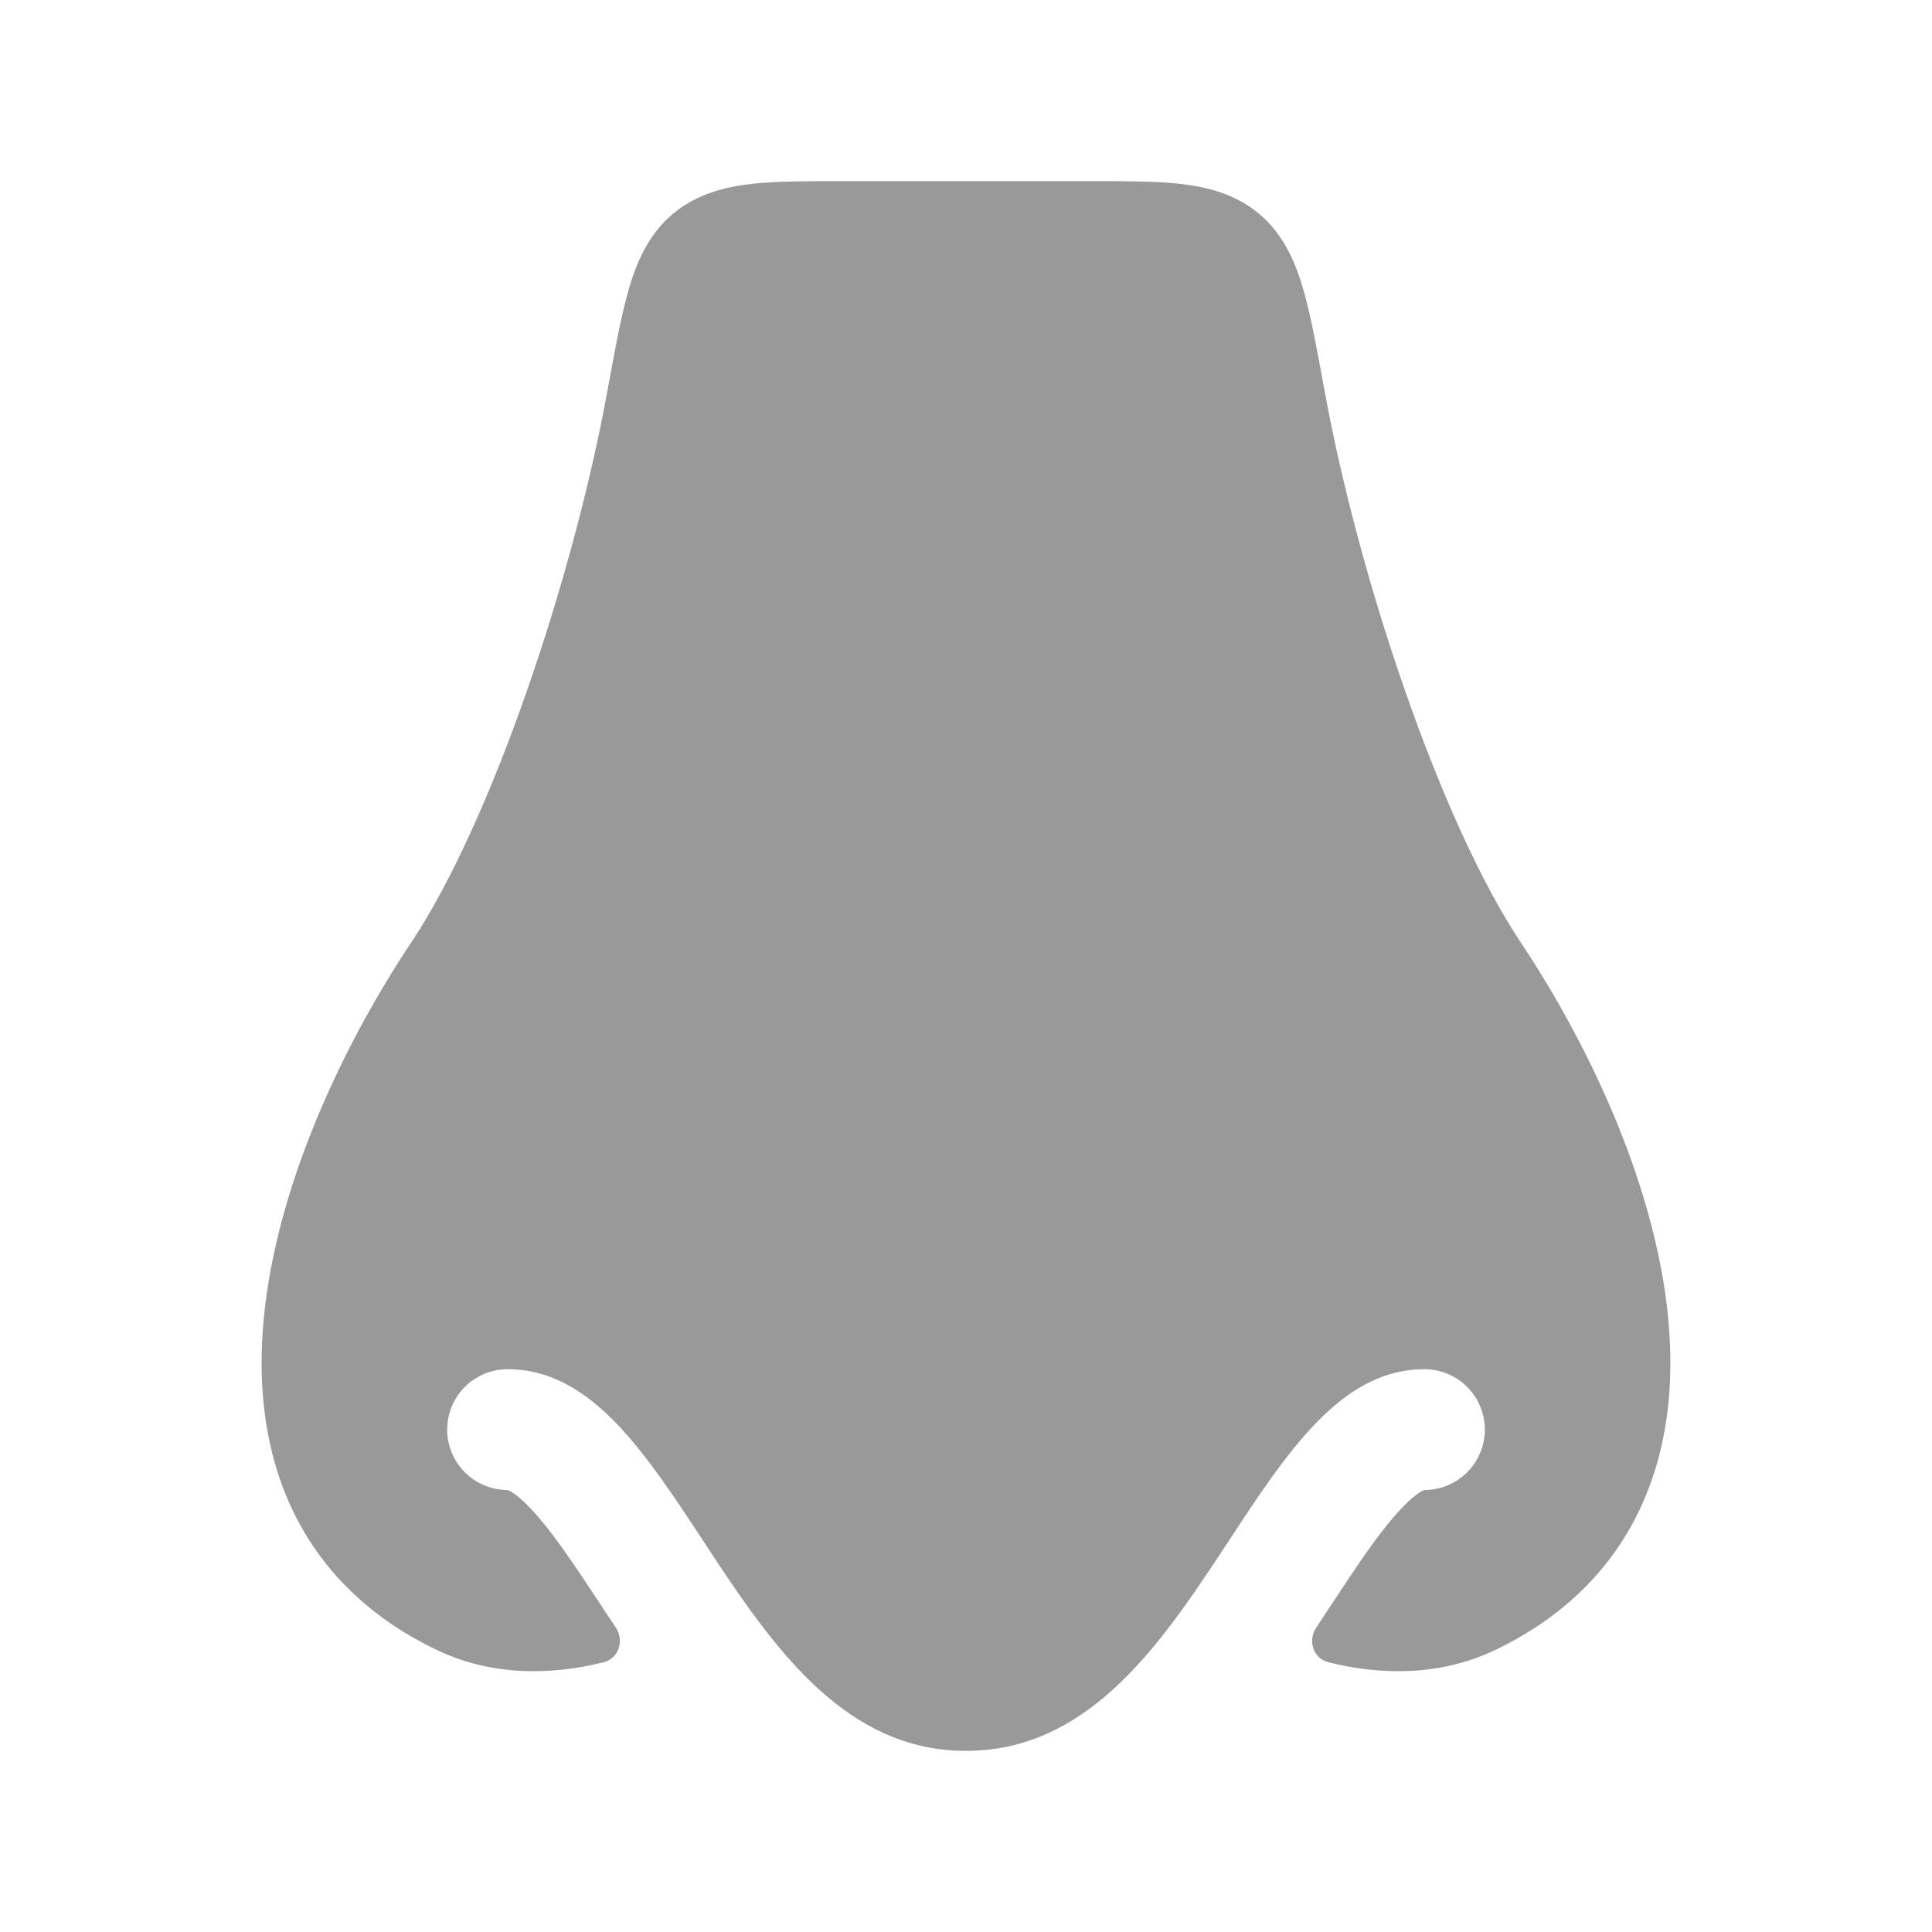 <svg width="24" height="24" viewBox="0 0 24 24" xmlns="http://www.w3.org/2000/svg">
<path opacity="0.4" d="M6.305 17.009C5.89 17.009 5.555 17.345 5.555 17.759C5.555 18.173 5.89 18.509 6.305 18.509C6.306 18.509 6.307 18.51 6.308 18.51C6.311 18.511 6.321 18.515 6.336 18.523C6.38 18.546 6.465 18.605 6.599 18.747C6.86 19.025 7.114 19.407 7.48 19.962L7.652 20.222C7.758 20.384 7.684 20.604 7.496 20.65C6.875 20.803 6.131 20.837 5.412 20.49C4.519 20.059 3.917 19.417 3.58 18.64C3.25 17.878 3.196 17.04 3.293 16.227C3.485 14.617 4.289 12.936 5.112 11.702C6.094 10.227 7.116 7.213 7.546 4.852C7.633 4.376 7.715 3.928 7.806 3.609C7.898 3.288 8.042 2.921 8.359 2.656C8.665 2.401 9.025 2.319 9.347 2.283C9.653 2.25 10.034 2.25 10.461 2.25H13.539C13.966 2.25 14.347 2.25 14.653 2.283C14.975 2.319 15.335 2.401 15.641 2.656C15.958 2.921 16.102 3.288 16.194 3.609C16.285 3.928 16.367 4.376 16.454 4.852C16.884 7.212 17.906 10.227 18.888 11.702C19.711 12.936 20.515 14.617 20.707 16.227C20.804 17.04 20.75 17.878 20.419 18.64C20.083 19.417 19.481 20.059 18.588 20.49C17.869 20.837 17.125 20.803 16.504 20.65C16.316 20.604 16.242 20.384 16.349 20.222L16.52 19.962C16.886 19.406 17.14 19.025 17.401 18.747C17.535 18.605 17.62 18.546 17.664 18.523C17.679 18.515 17.689 18.511 17.692 18.51C17.693 18.51 17.694 18.509 17.695 18.509C18.11 18.509 18.445 18.173 18.445 17.759C18.445 17.345 18.11 17.009 17.695 17.009C17.156 17.009 16.716 17.286 16.309 17.718C15.948 18.102 15.626 18.591 15.292 19.099L15.139 19.331C14.358 20.514 13.474 21.75 12 21.75C10.526 21.75 9.642 20.513 8.86 19.331L8.708 19.099C8.374 18.591 8.051 18.102 7.691 17.718C7.284 17.286 6.844 17.009 6.305 17.009Z" fill="currentColor"/>
</svg>
